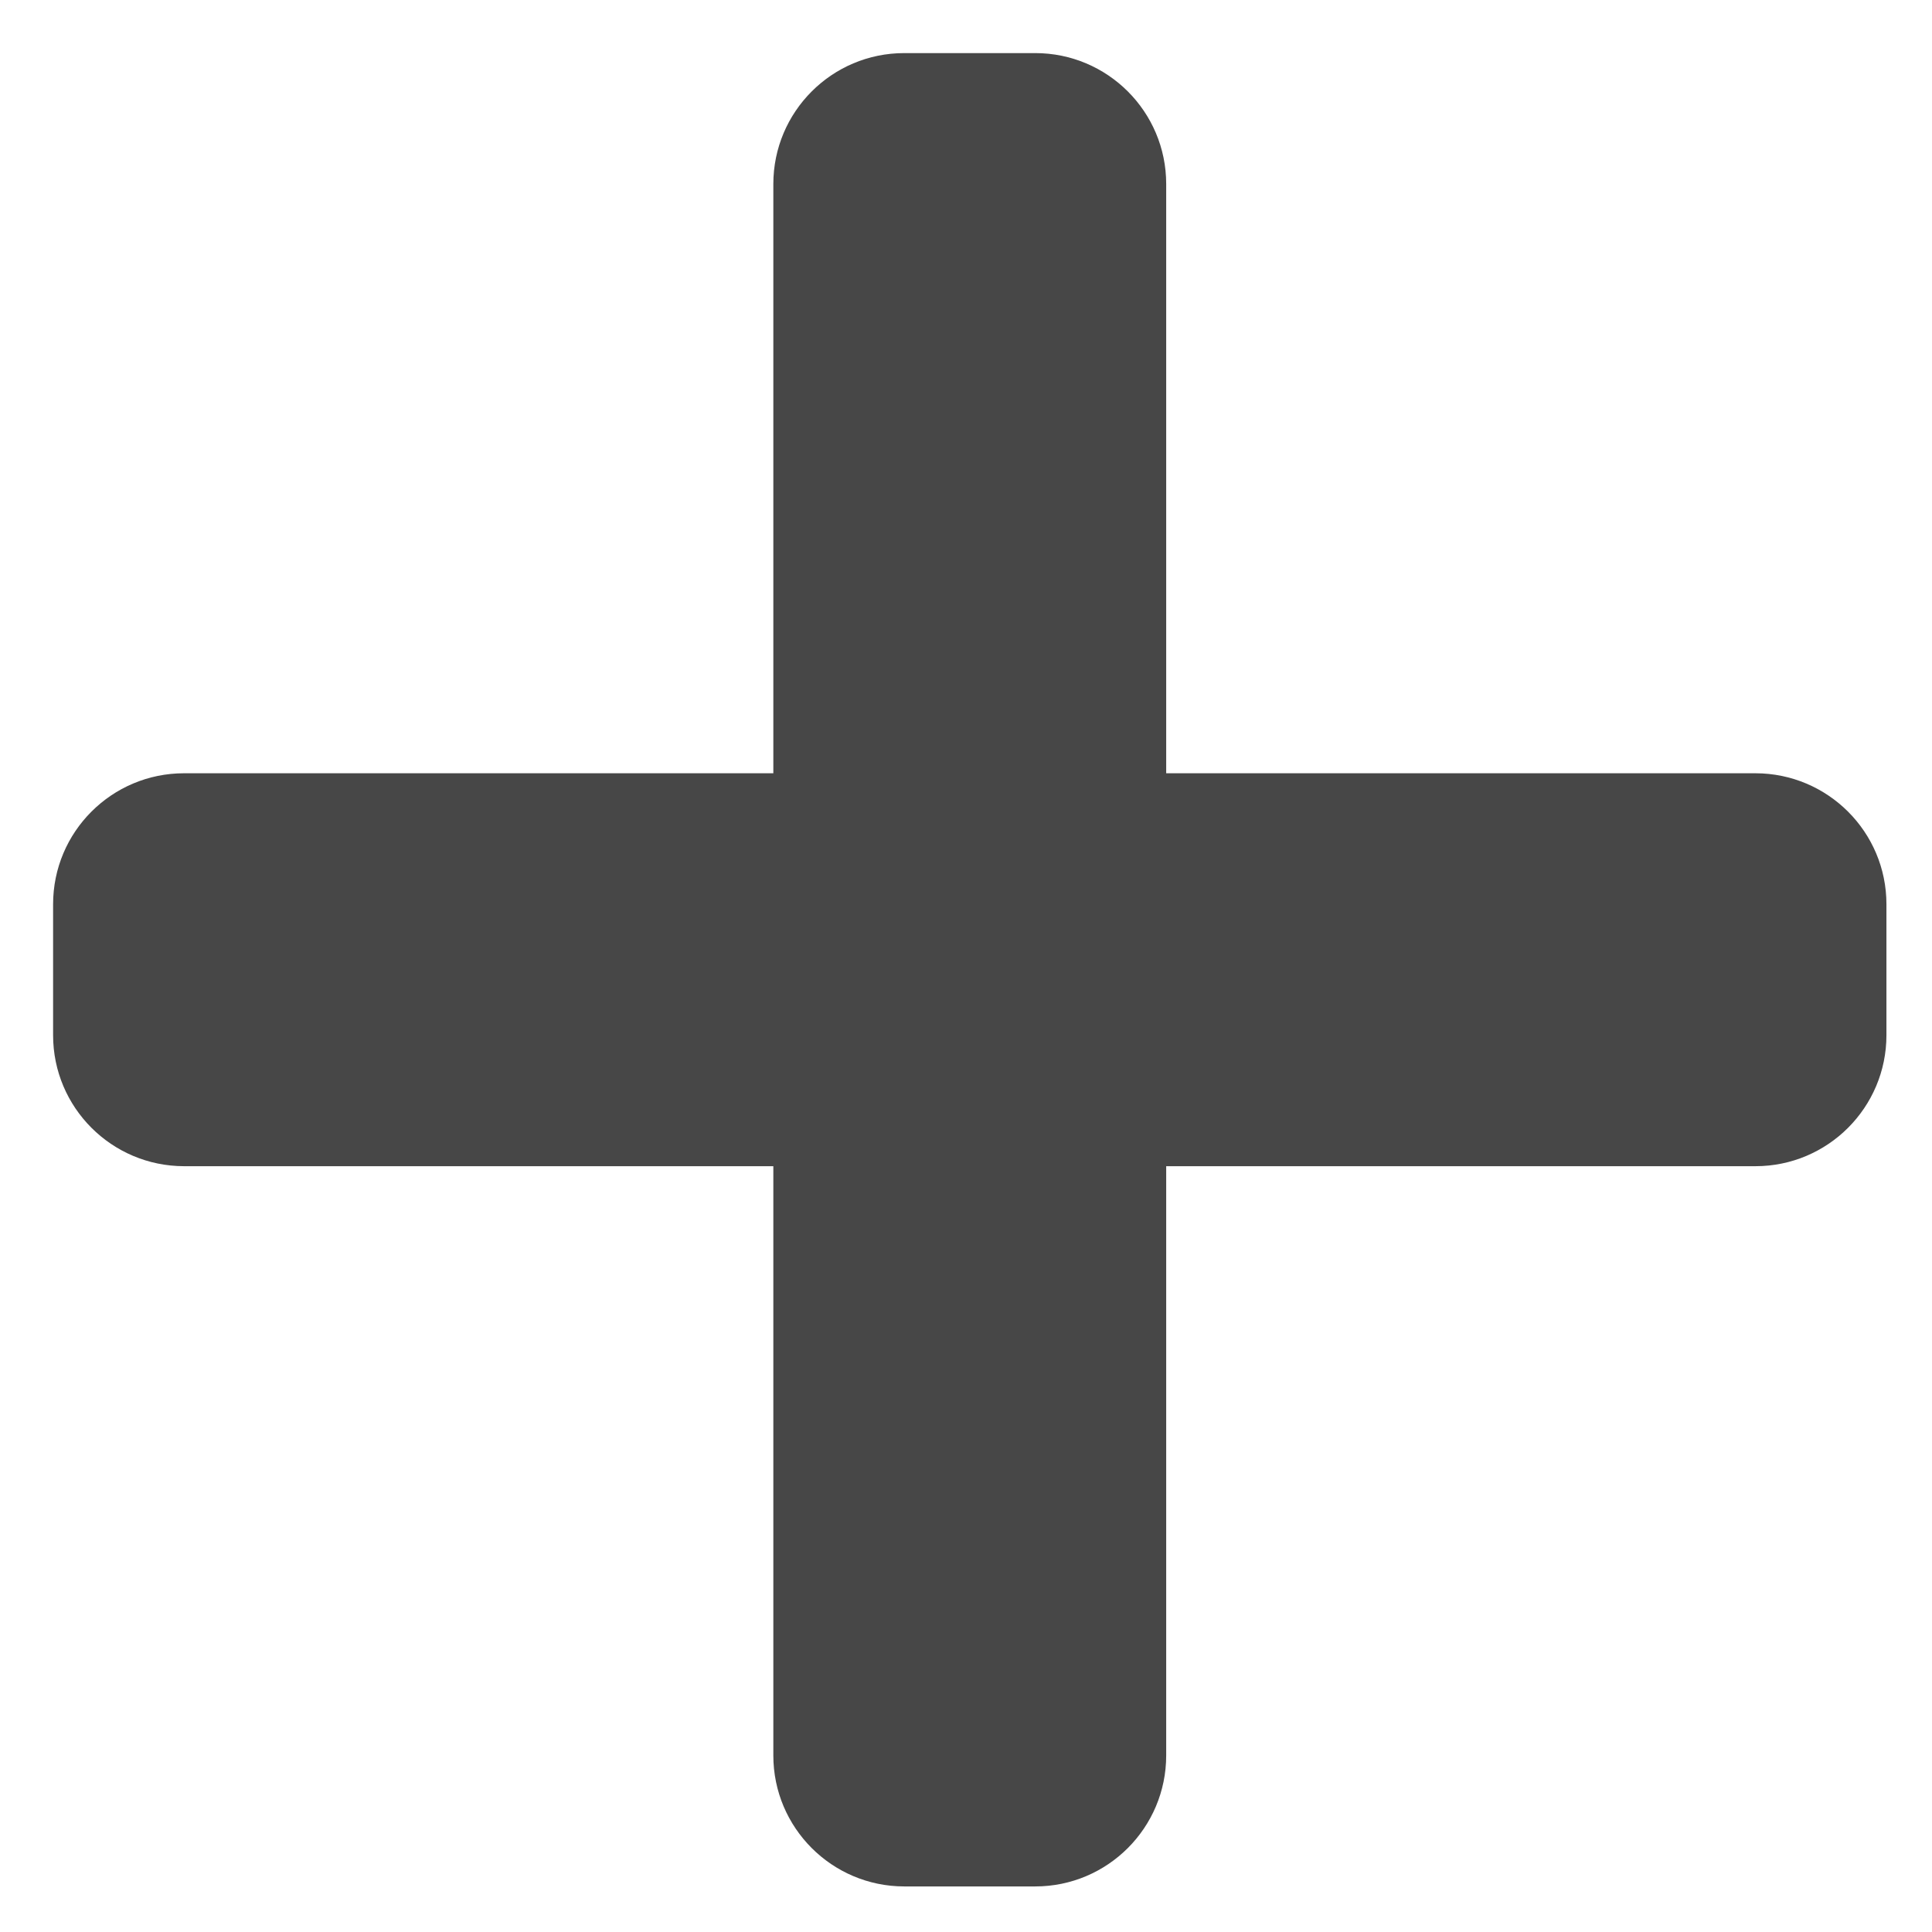 <svg width="29" height="29" viewBox="0 0 29 29" fill="none" xmlns="http://www.w3.org/2000/svg">
<path d="M17.505 11.607L17.505 2.762C17.505 1.677 16.625 0.797 15.539 0.797L13.573 0.797C12.488 0.797 11.608 1.677 11.608 2.763L11.608 11.607L2.763 11.607C1.677 11.607 0.797 12.487 0.797 13.573L0.797 15.539C0.797 16.624 1.677 17.504 2.763 17.505L11.608 17.505L11.608 26.35C11.608 27.435 12.488 28.315 13.573 28.316L15.539 28.316C16.625 28.316 17.505 27.435 17.505 26.35L17.505 17.505H26.35C27.435 17.505 28.316 16.624 28.316 15.539V13.573C28.316 12.488 27.436 11.608 26.35 11.607L17.505 11.607Z" fill="#474747"/>
</svg>
